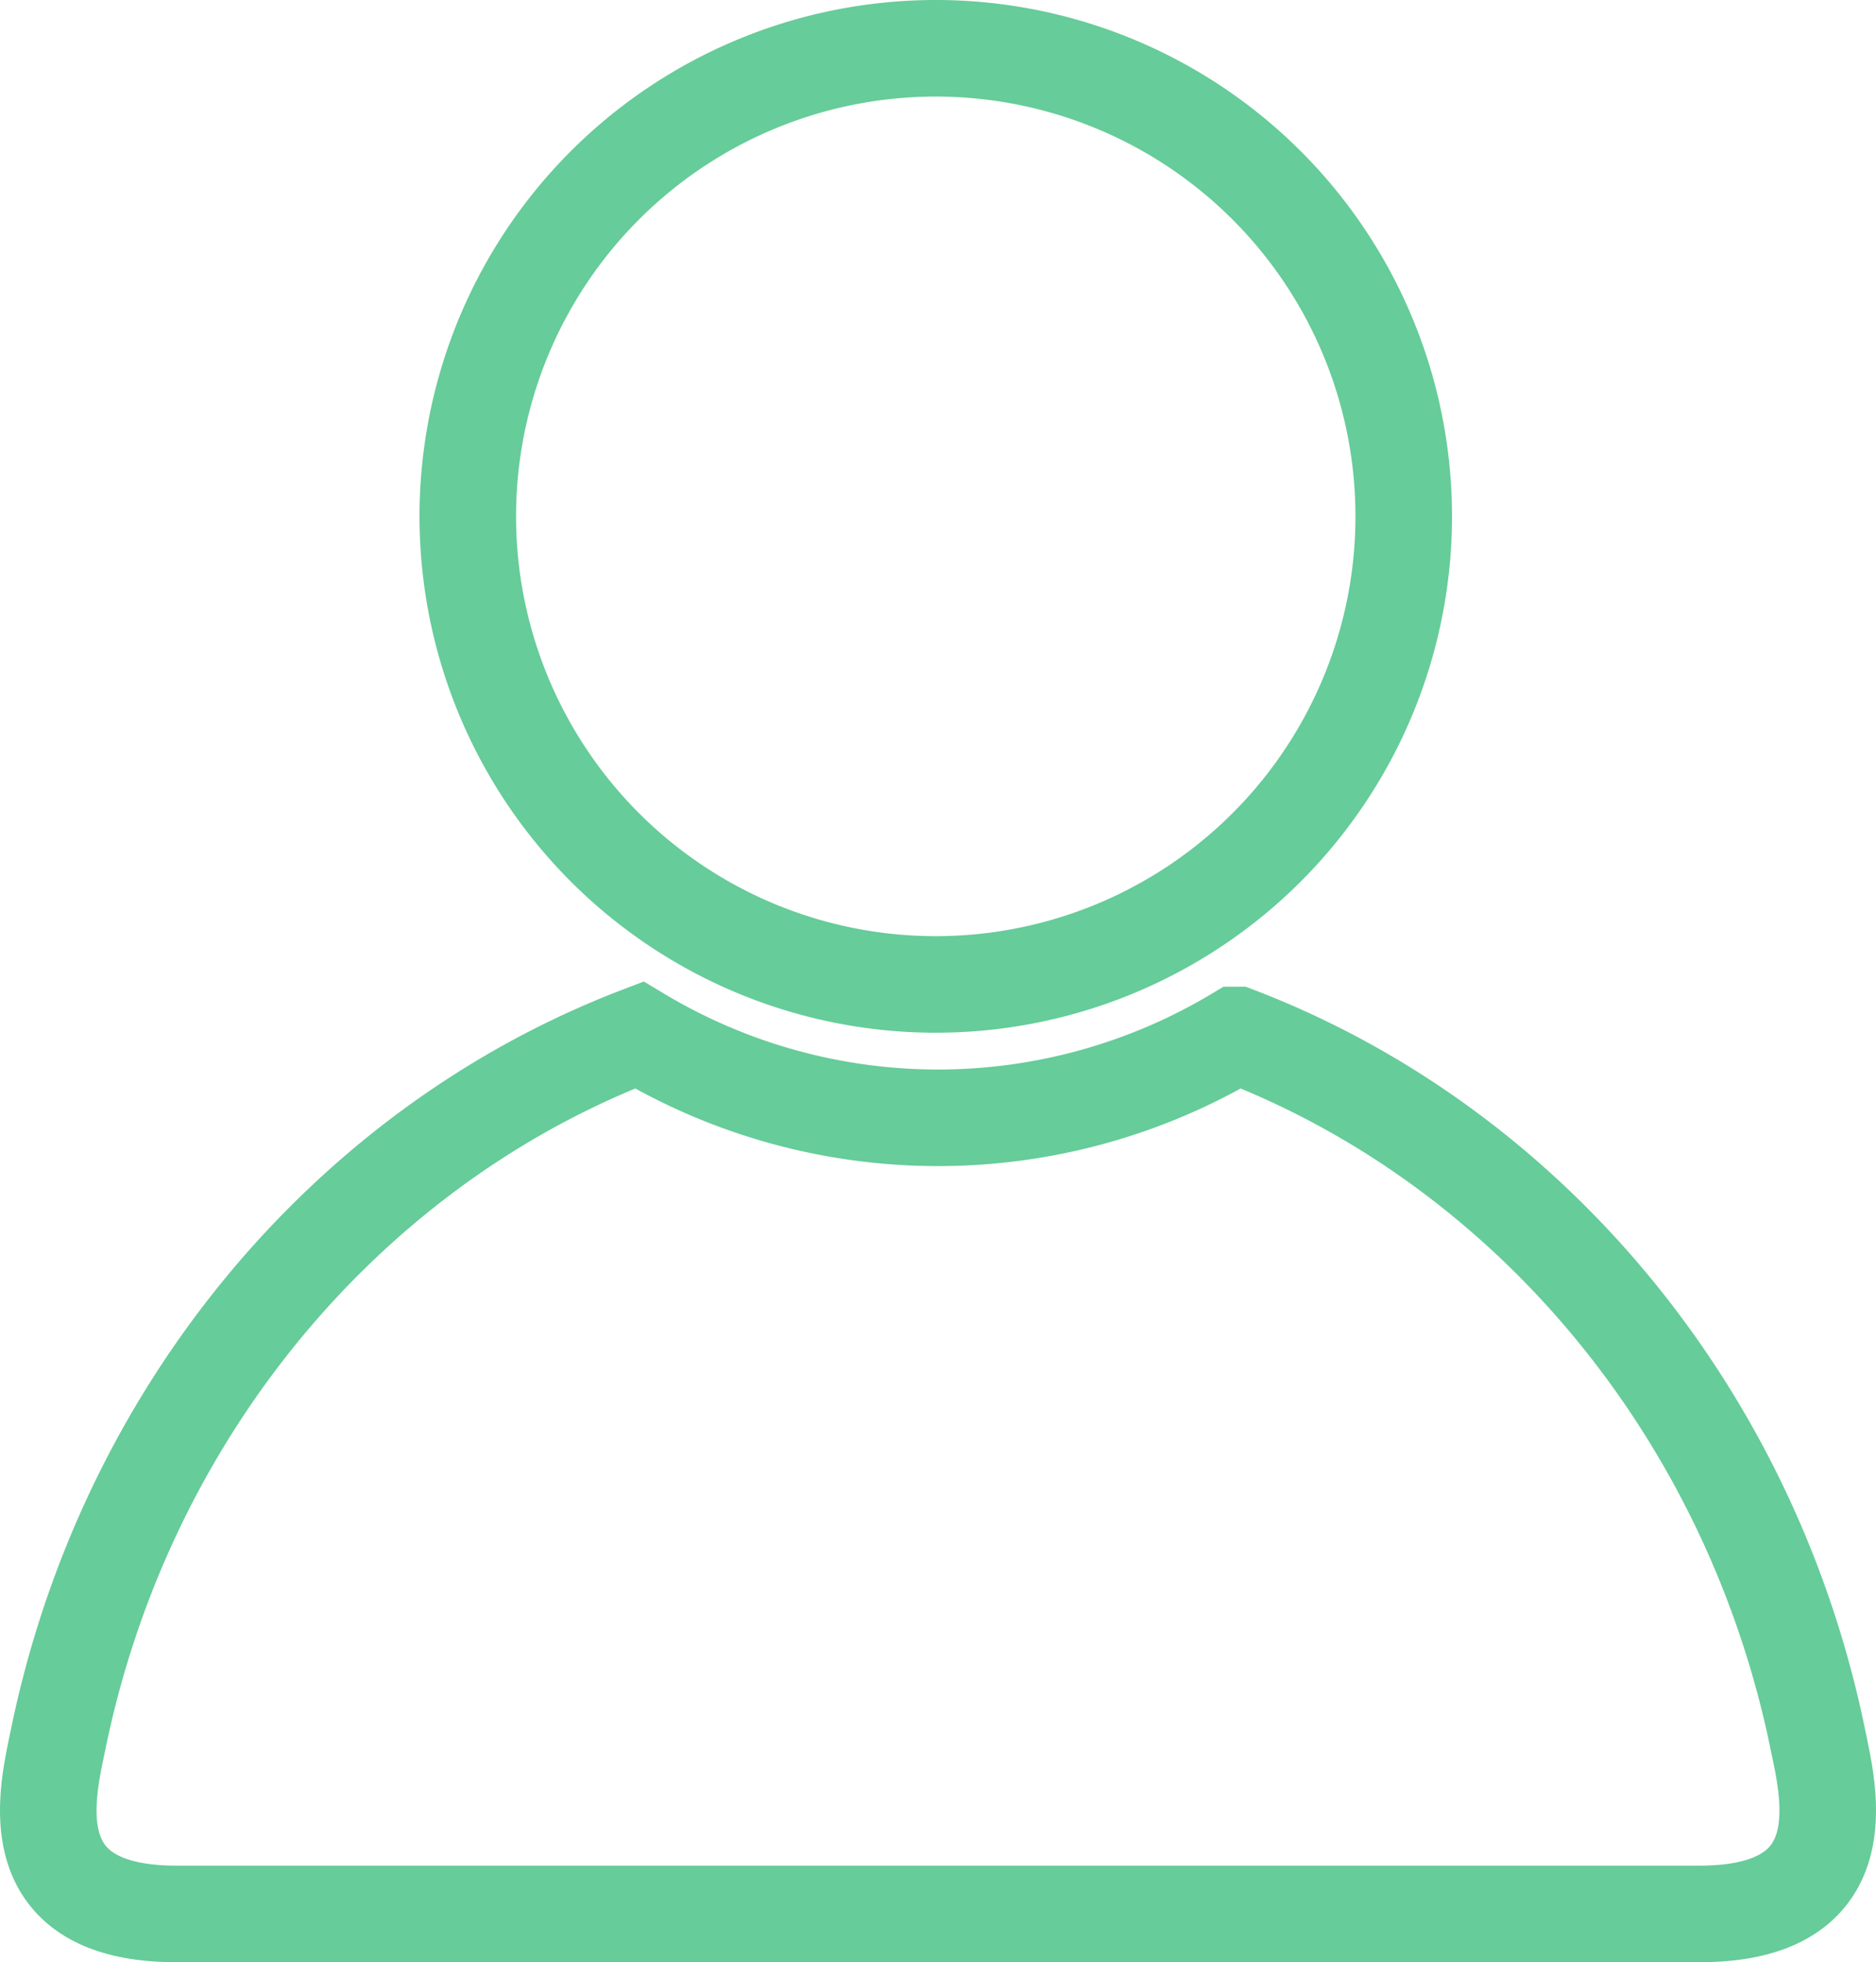 <svg xmlns="http://www.w3.org/2000/svg" viewBox="0 0 427.46 447"><defs><style>.cls-1{fill:none;stroke:#6c9;stroke-miterlimit:10;stroke-width:22px;}</style></defs><g id="Layer_2" data-name="Layer 2"><g id="Mono-Icon"><path class="cls-1" d="M414.21,396.26c-15.3-74.62-66.11-135.11-132.39-160.48a132.36,132.36,0,0,1-136.19,0C79.36,261.13,28.54,321.64,13.25,396.26,10.78,408.3,3.6,436,40.19,436H387.27C423.85,436,416.69,408.3,414.21,396.26Zm-201-172A106.63,106.63,0,1,0,106.59,117.63,106.64,106.64,0,0,0,213.25,224.26Z"/></g></g></svg>
